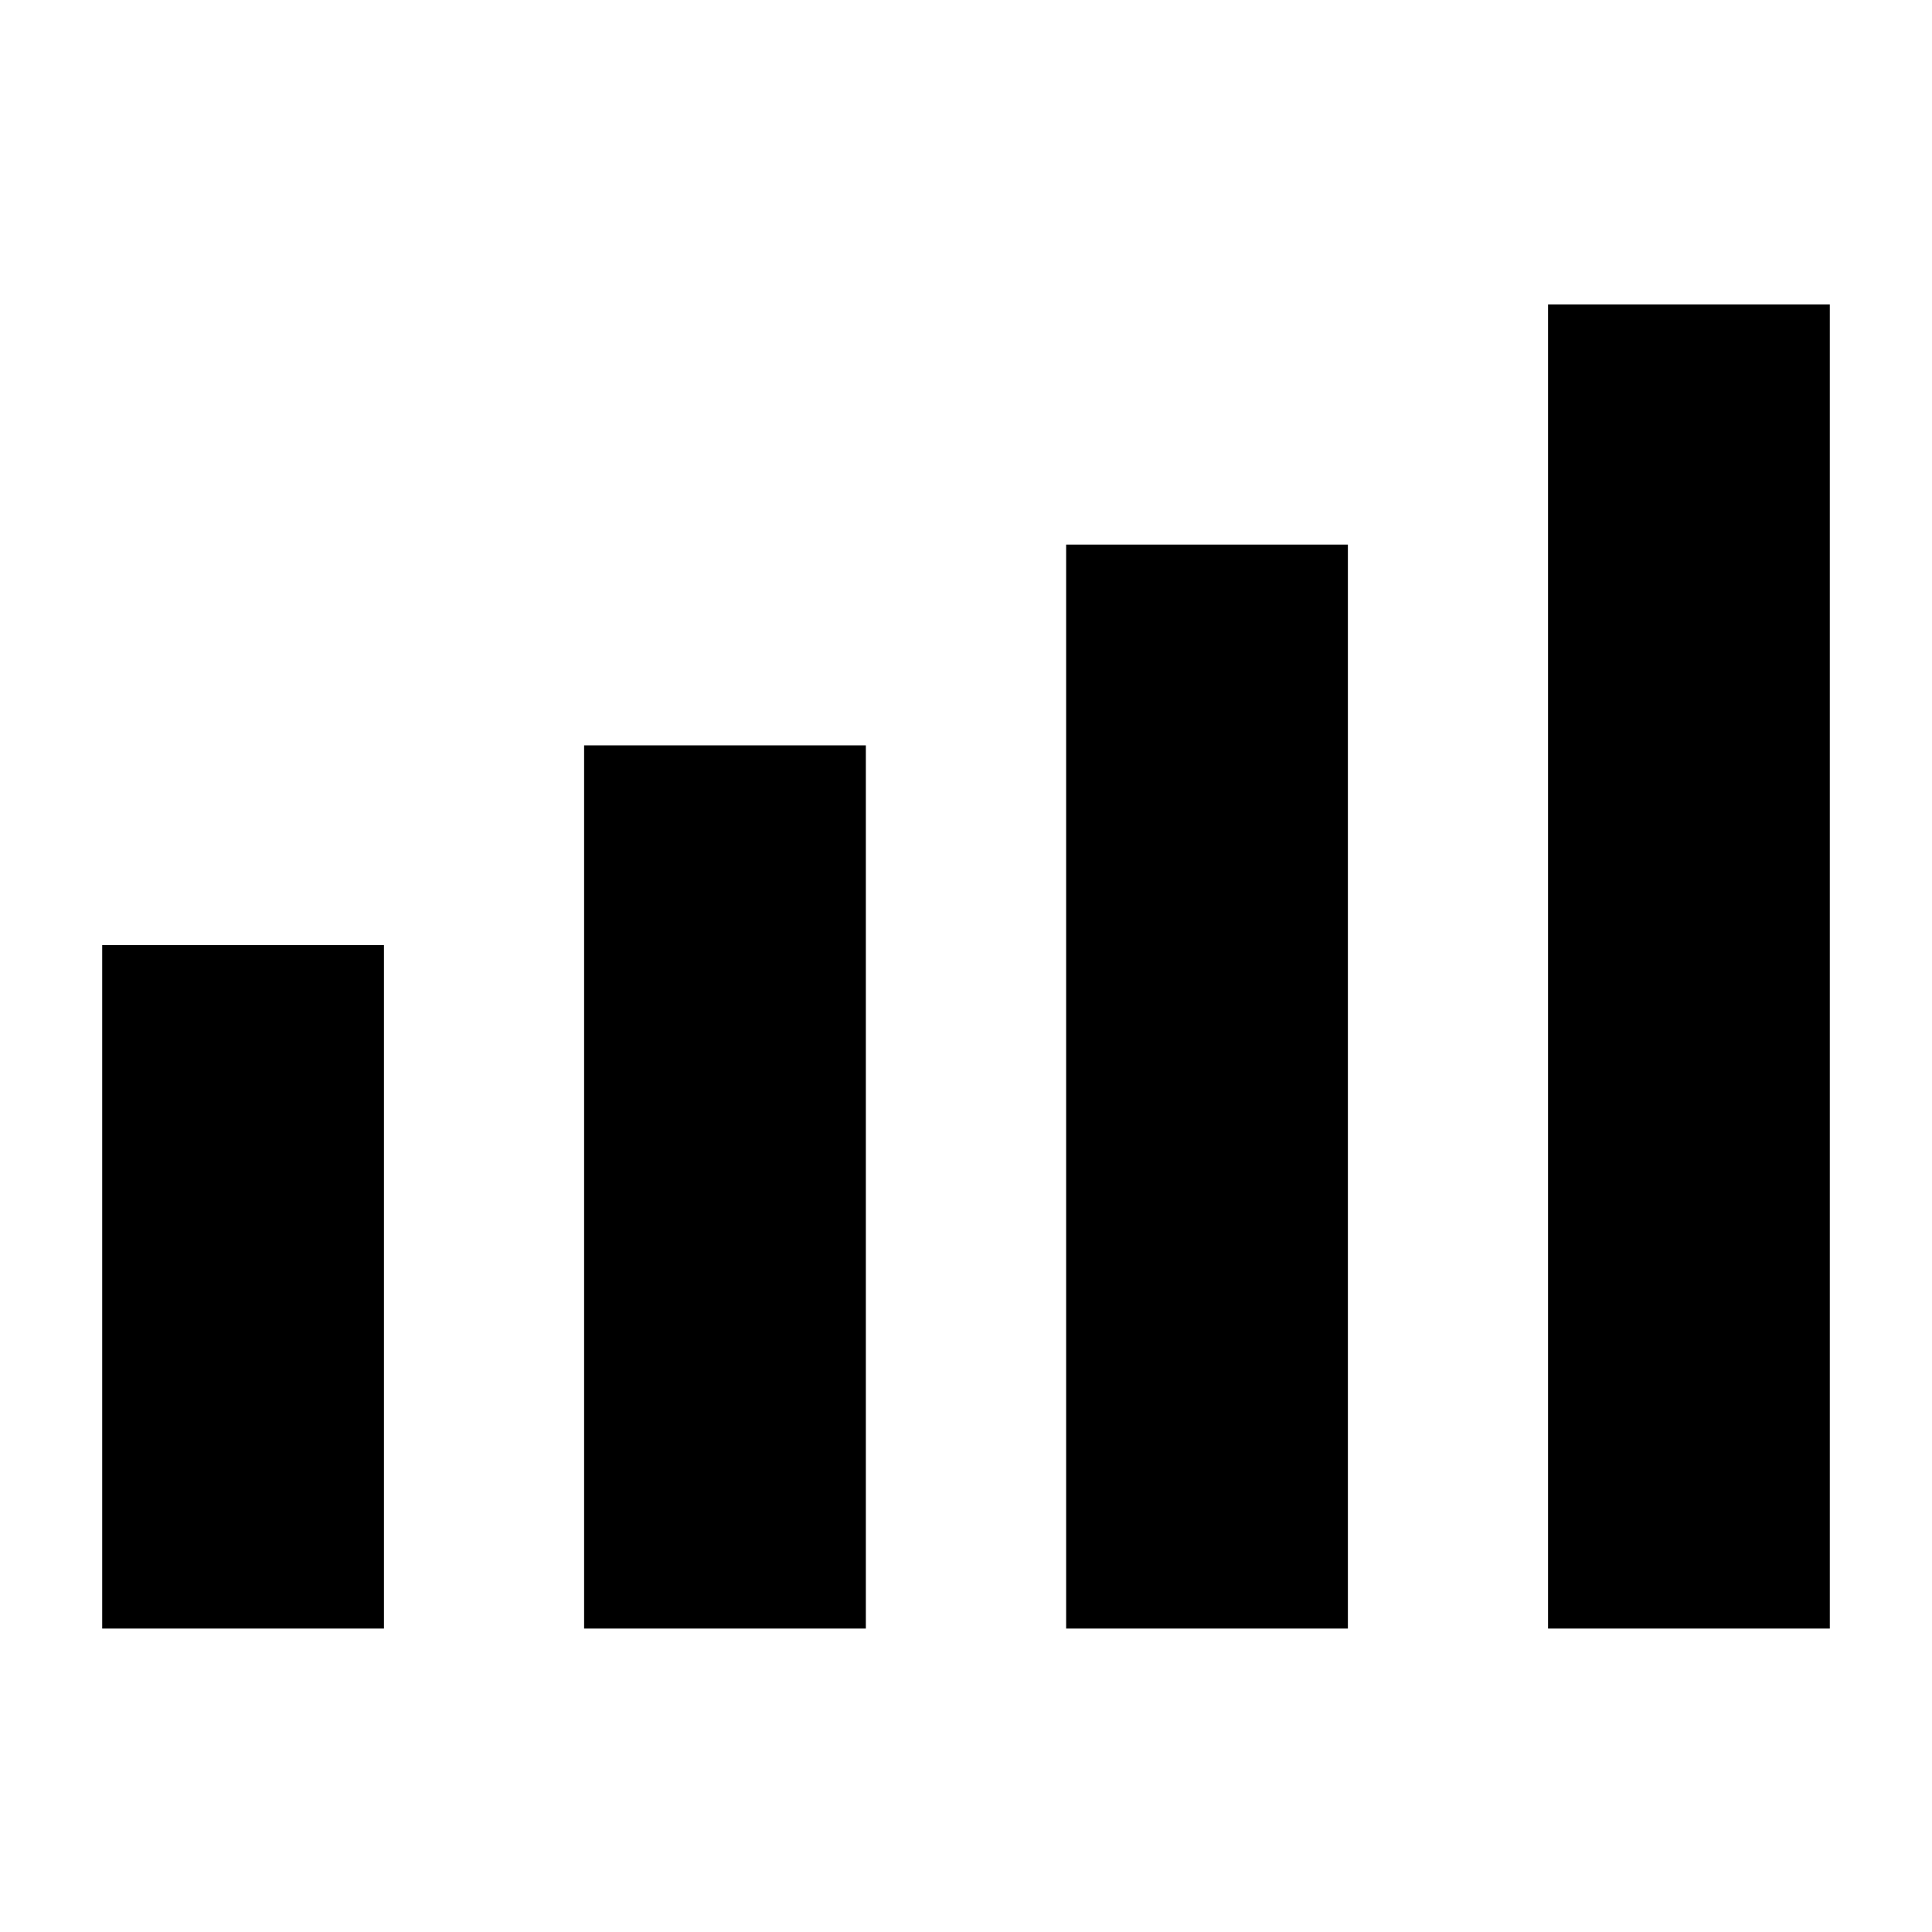 <svg xmlns="http://www.w3.org/2000/svg" height="24" viewBox="0 -960 960 960" width="24"><path d="M50.78-150.78v-339.59h140v339.59h-140Zm239.46 0v-438.85h140v438.85h-140Zm239.52 0v-538.61h140v538.61h-140Zm239.46 0v-657.94h140v657.94h-140Z"/></svg>